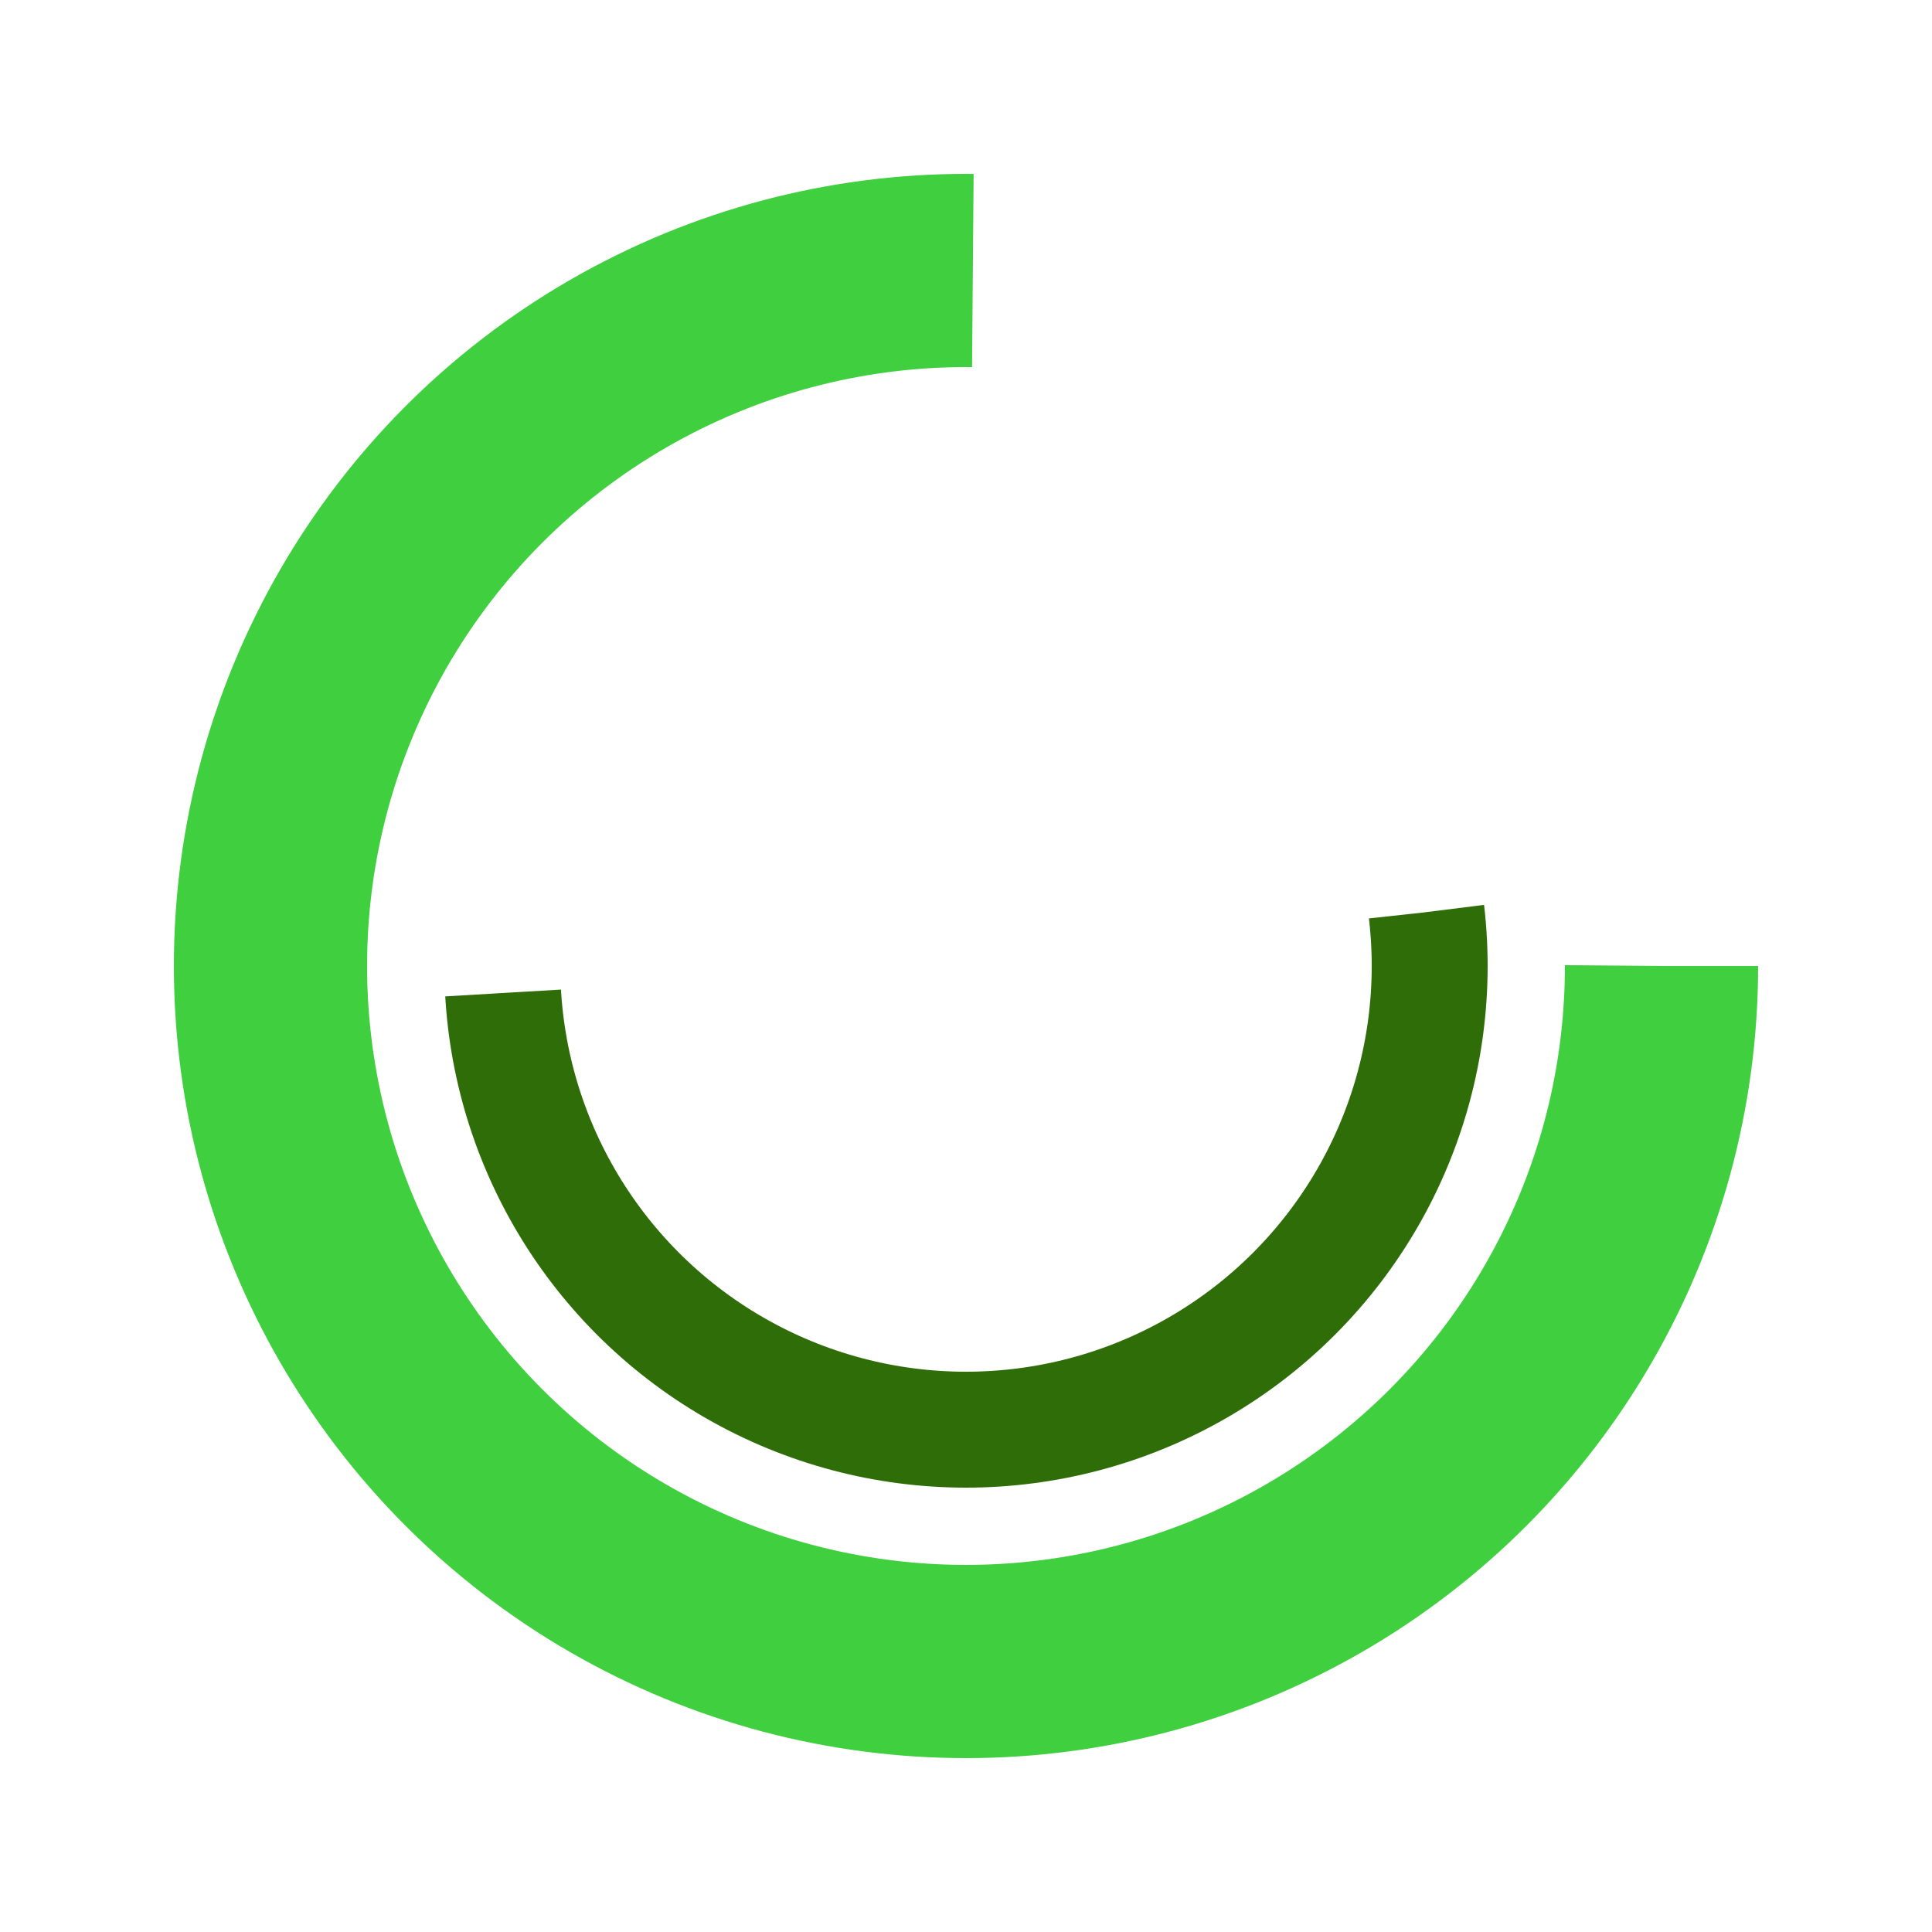 <svg width="60" height="60" viewBox="0 0 50 50" xmlns="http://www.w3.org/2000/svg">
    <circle cx="25" cy="25" r="18" stroke="#3fcf3f" stroke-width="5" fill="none" stroke-dasharray="85" stroke-dashoffset="0">
        <animateTransform attributeName="transform" type="rotate" from="0 25 25" to="360 25 25" dur="1s" repeatCount="indefinite"/>
    </circle>
    <circle cx="25" cy="25" r="12" stroke="#2e6d08" stroke-width="3" fill="none" stroke-dasharray="37" stroke-dashoffset="0">
        <animateTransform attributeName="transform" type="rotate" from="360 25 25" to="0 25 25" dur="1.2s" repeatCount="indefinite"/>
    </circle>
</svg>